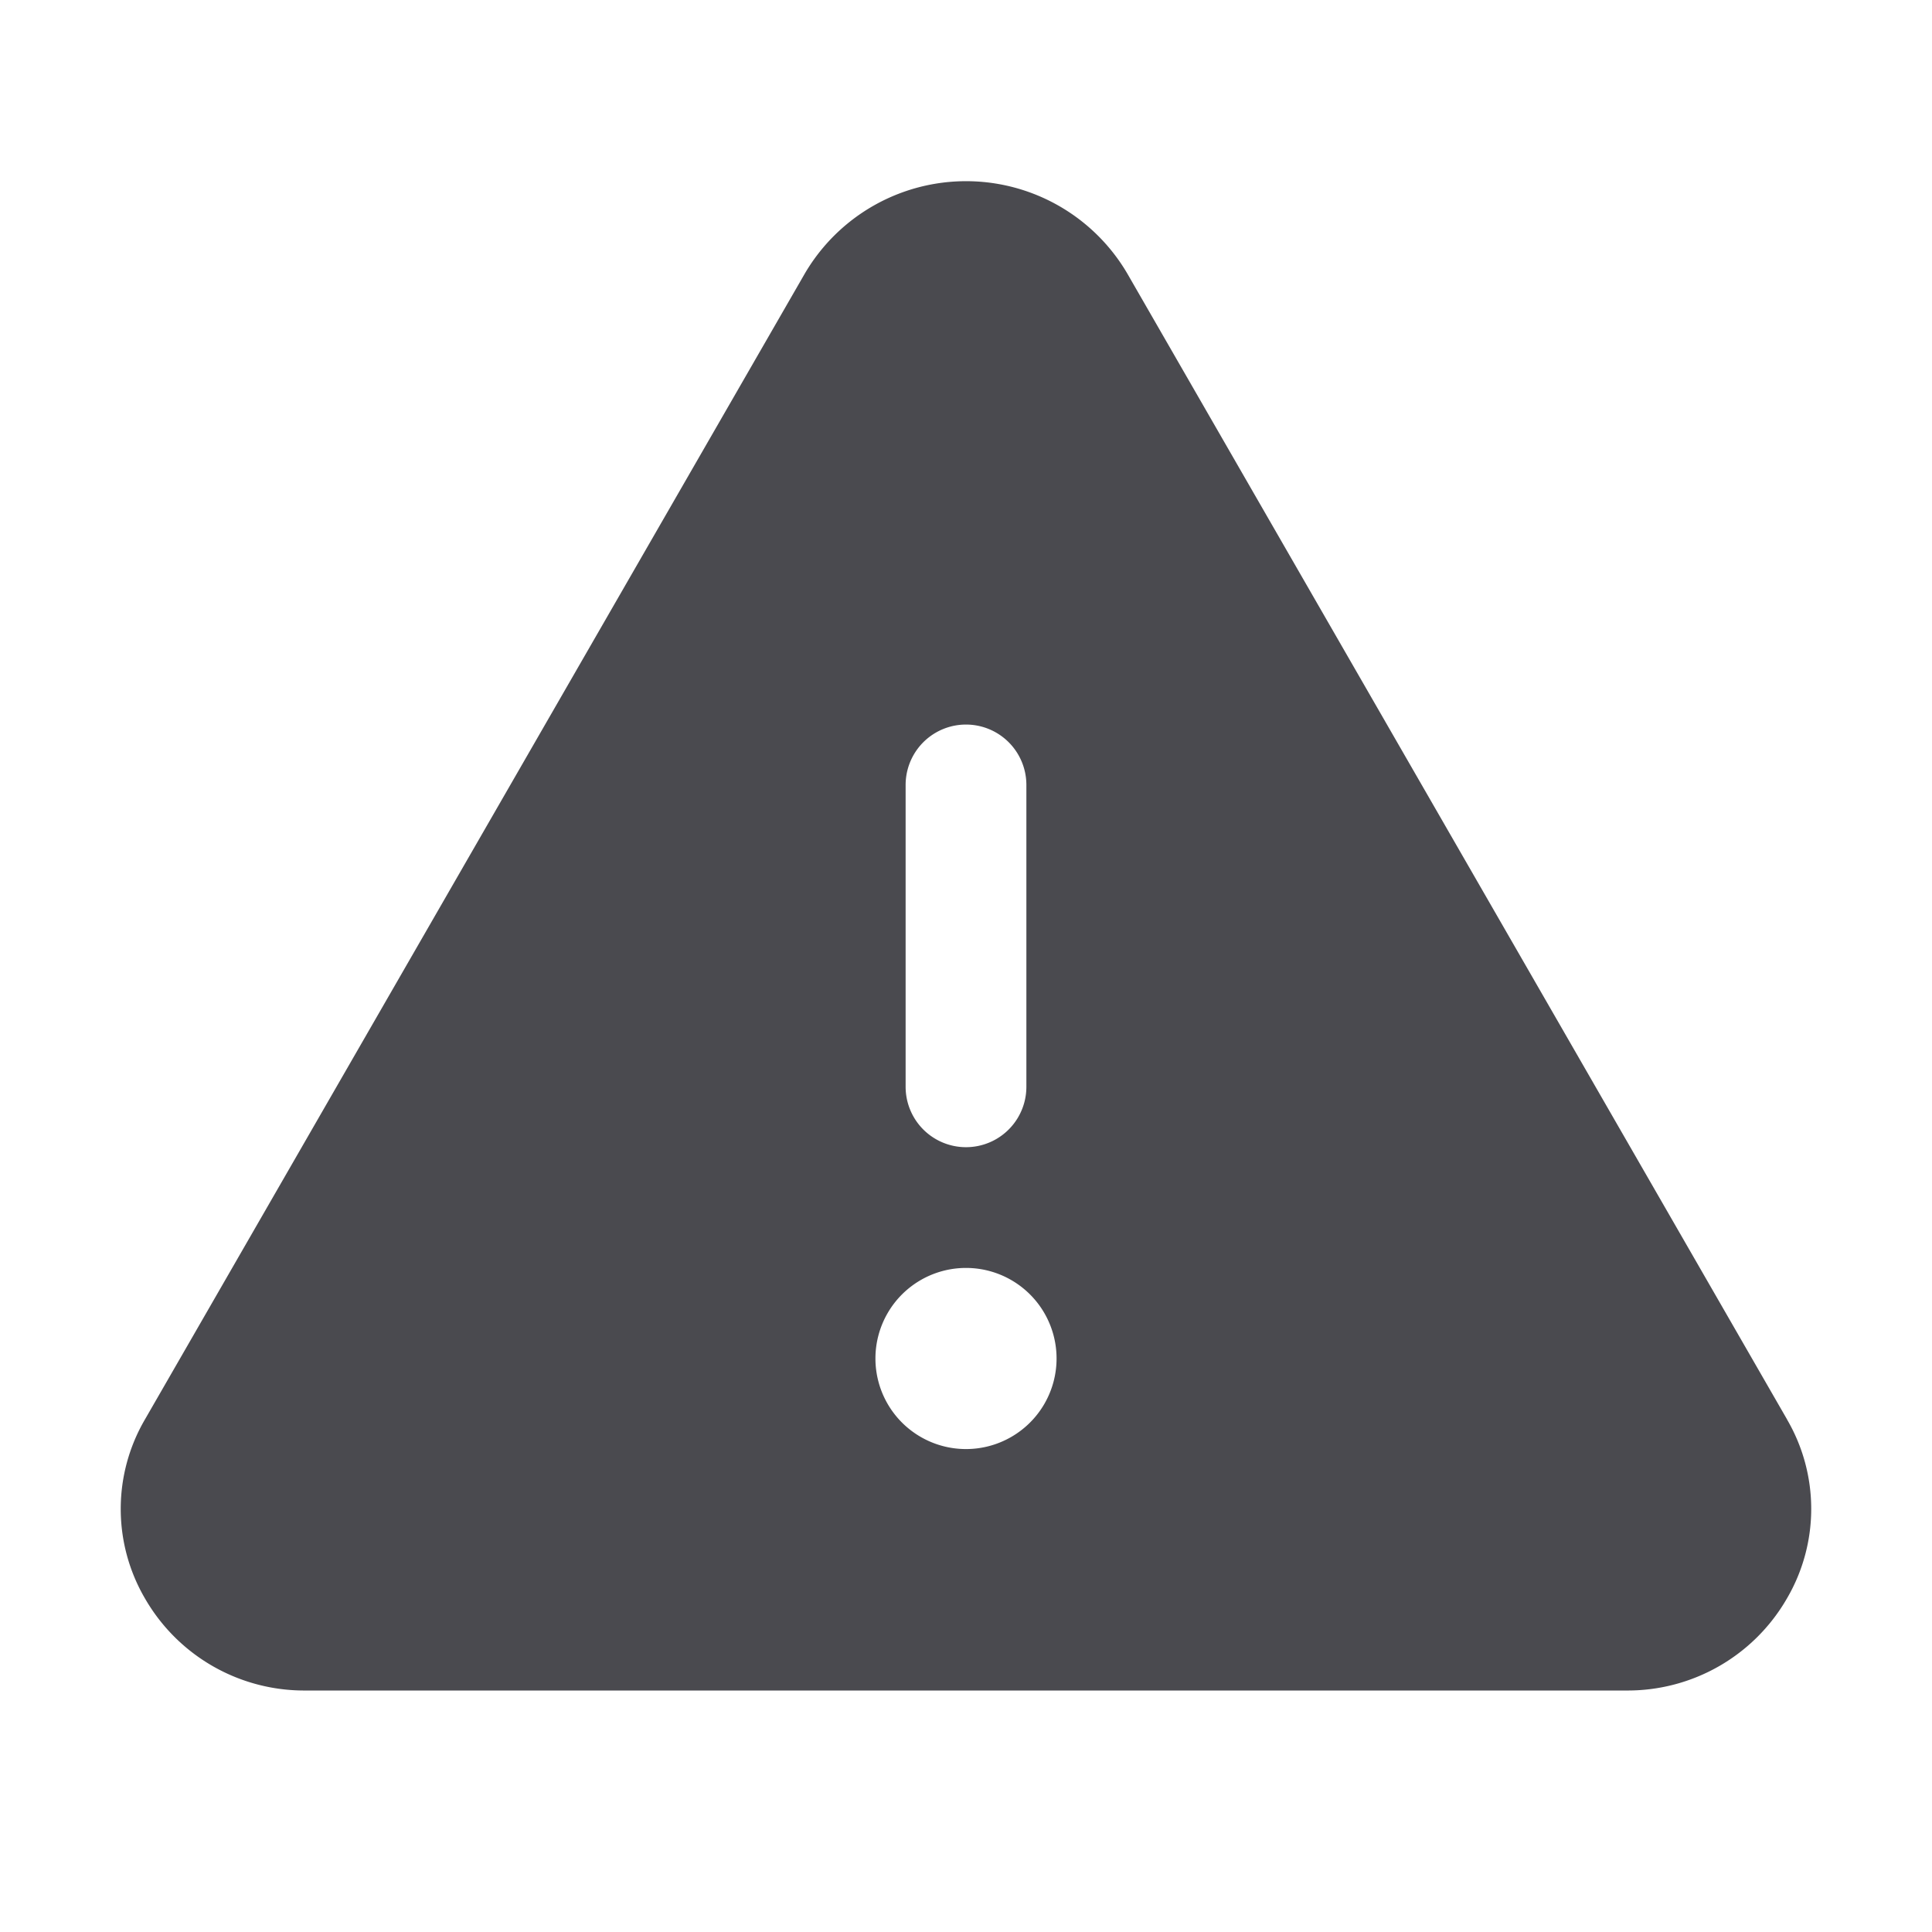 <svg xmlns="http://www.w3.org/2000/svg" width="32" height="32" fill="none" viewBox="0 0 32 32">
  <path fill="#4A4A4F" d="M29.6 23.511 18.67 4.528a3.096 3.096 0 0 0-5.338 0L2.401 23.51a2.939 2.939 0 0 0 0 2.965A3.043 3.043 0 0 0 5.068 28H26.93a3.044 3.044 0 0 0 2.667-1.524 2.938 2.938 0 0 0 .002-2.965ZM15 13.001a1 1 0 0 1 2 0v5a1 1 0 1 1-2 0v-5Zm1 11a1.5 1.5 0 1 1 0-3 1.5 1.5 0 0 1 0 3Z"/>
</svg>
